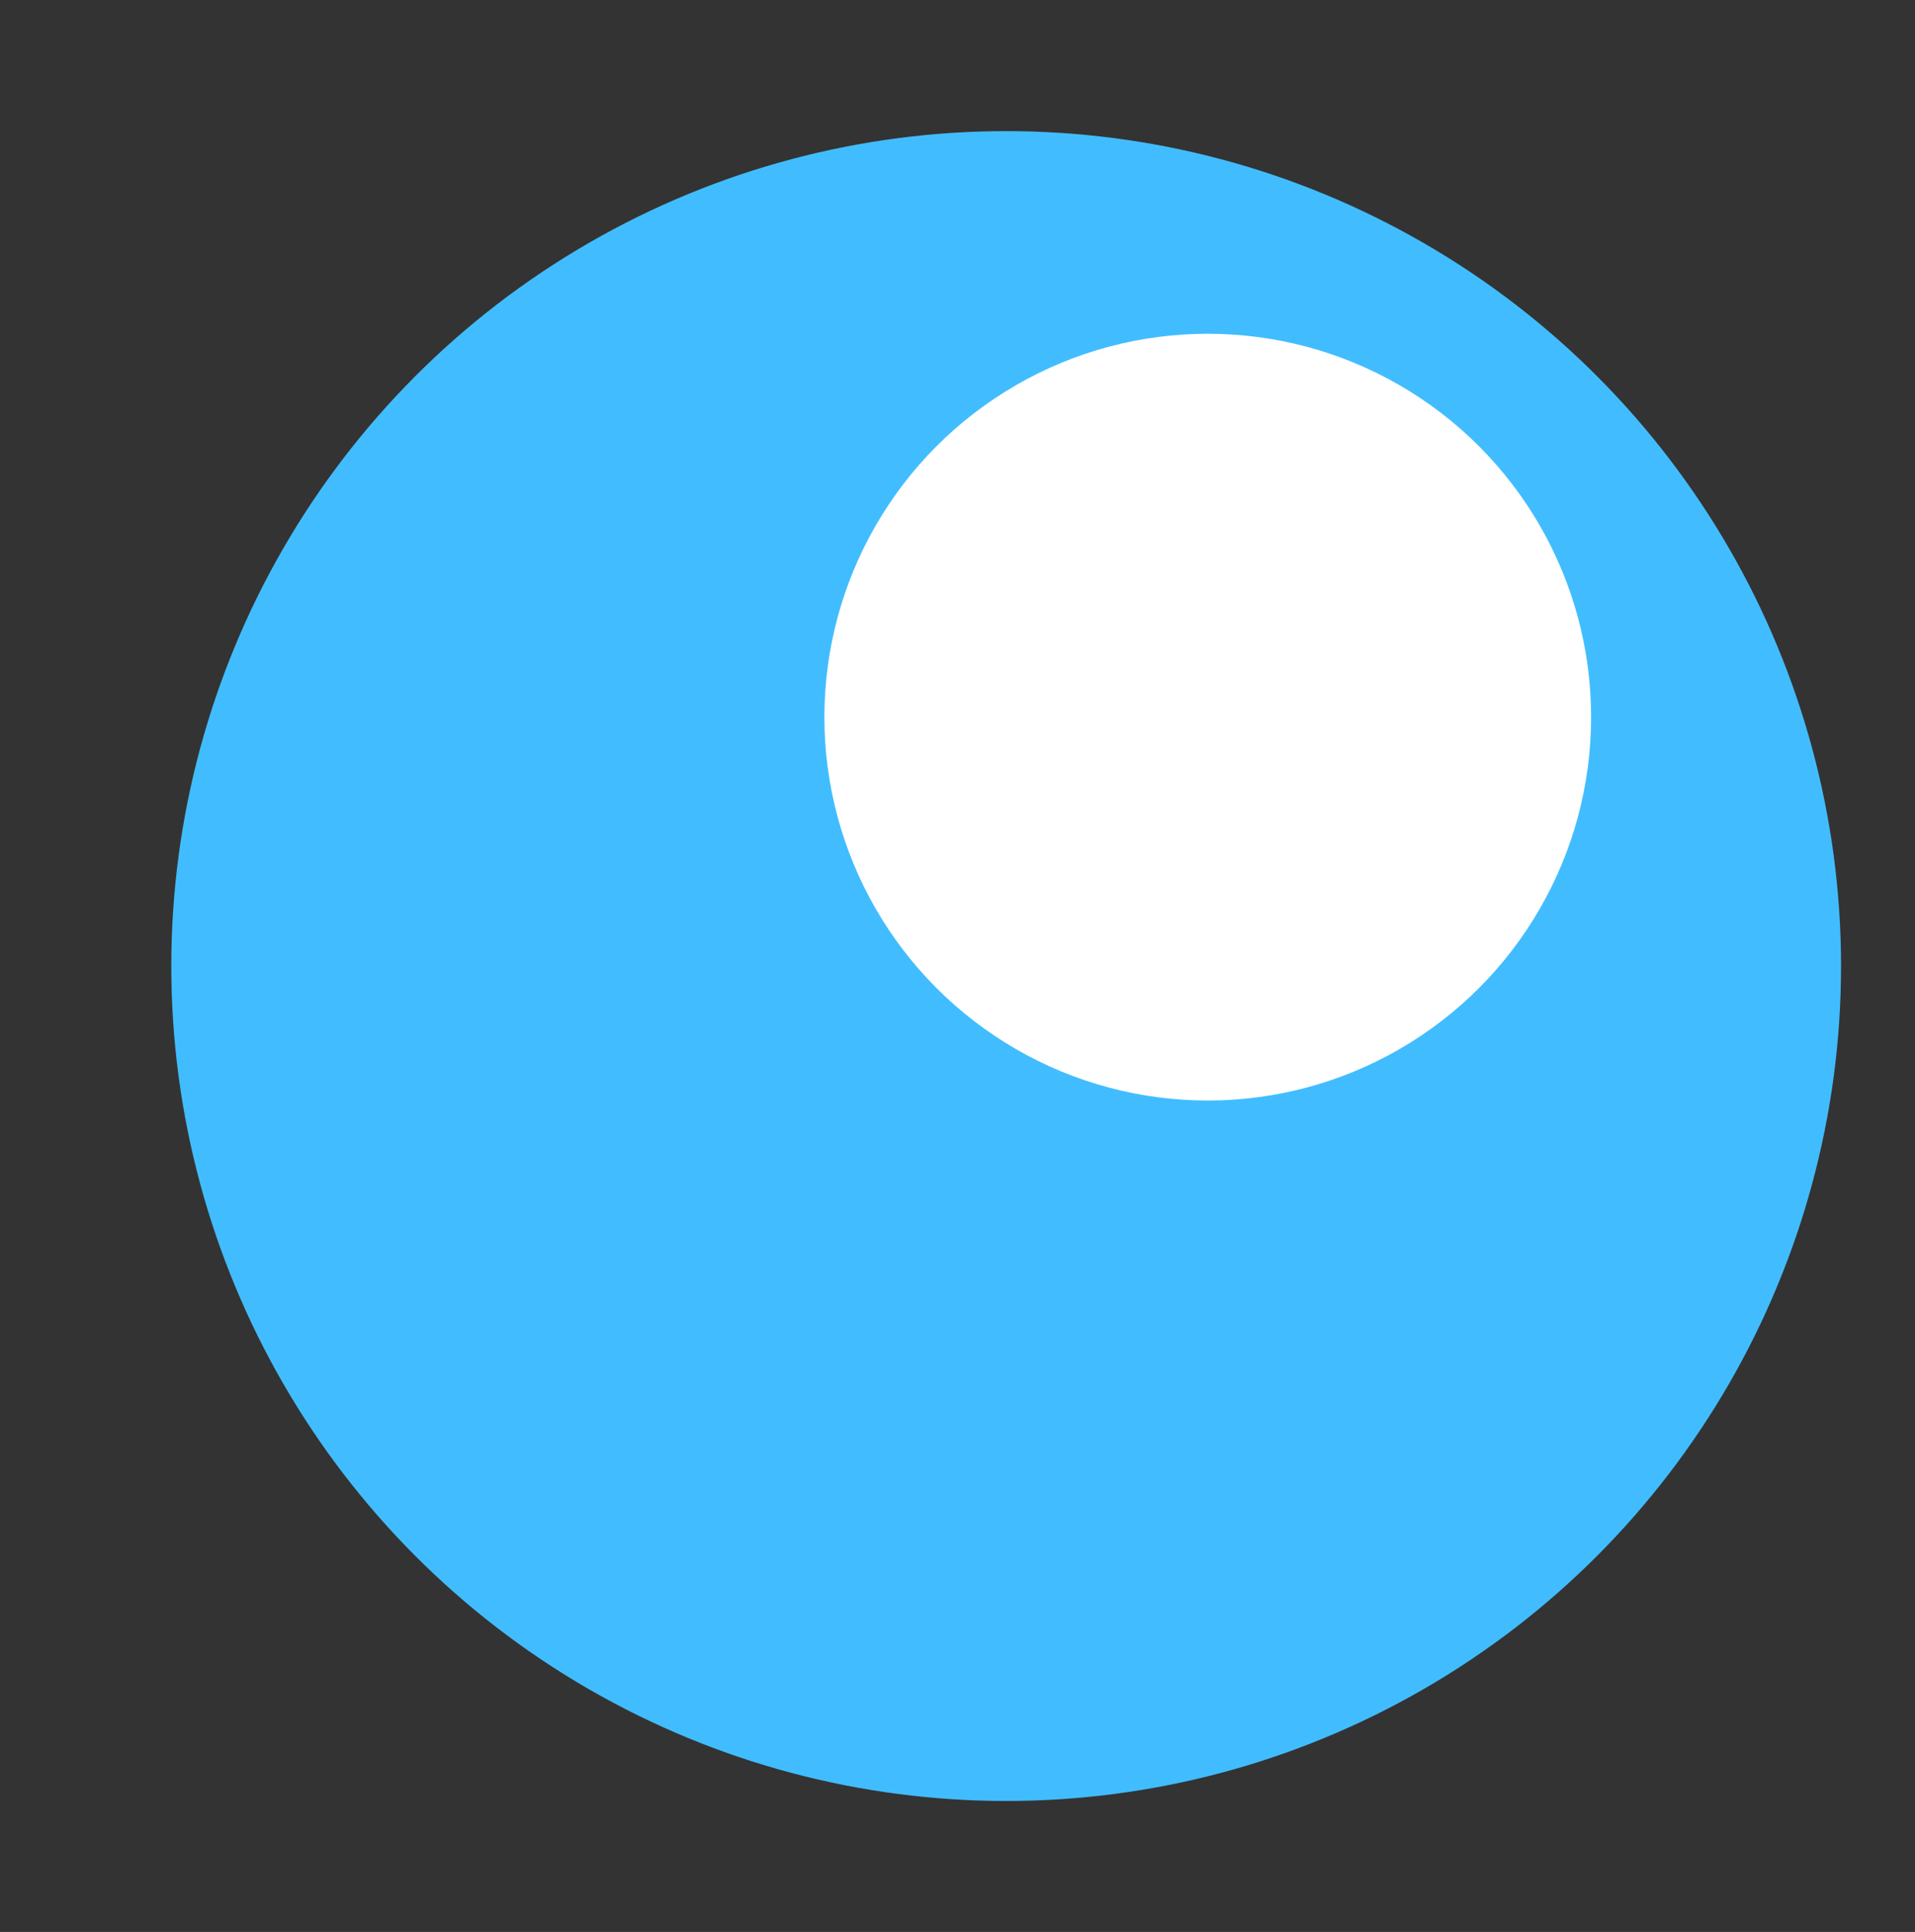 <svg id="Layer_1" data-name="Layer 1" xmlns="http://www.w3.org/2000/svg" viewBox="0 0 2171.61 2190.65"><rect x="0" y="0" width="2171.61" height="2190.65" fill="#333333" stroke="none"/><defs><style>.cls-1{fill:#41bdff;}.cls-2{fill:#fff;}</style></defs><circle class="cls-1" cx="1140.99" cy="1095.42" r="946.74"/><circle class="cls-2" cx="1369.59" cy="813.18" r="434.72"/></svg>